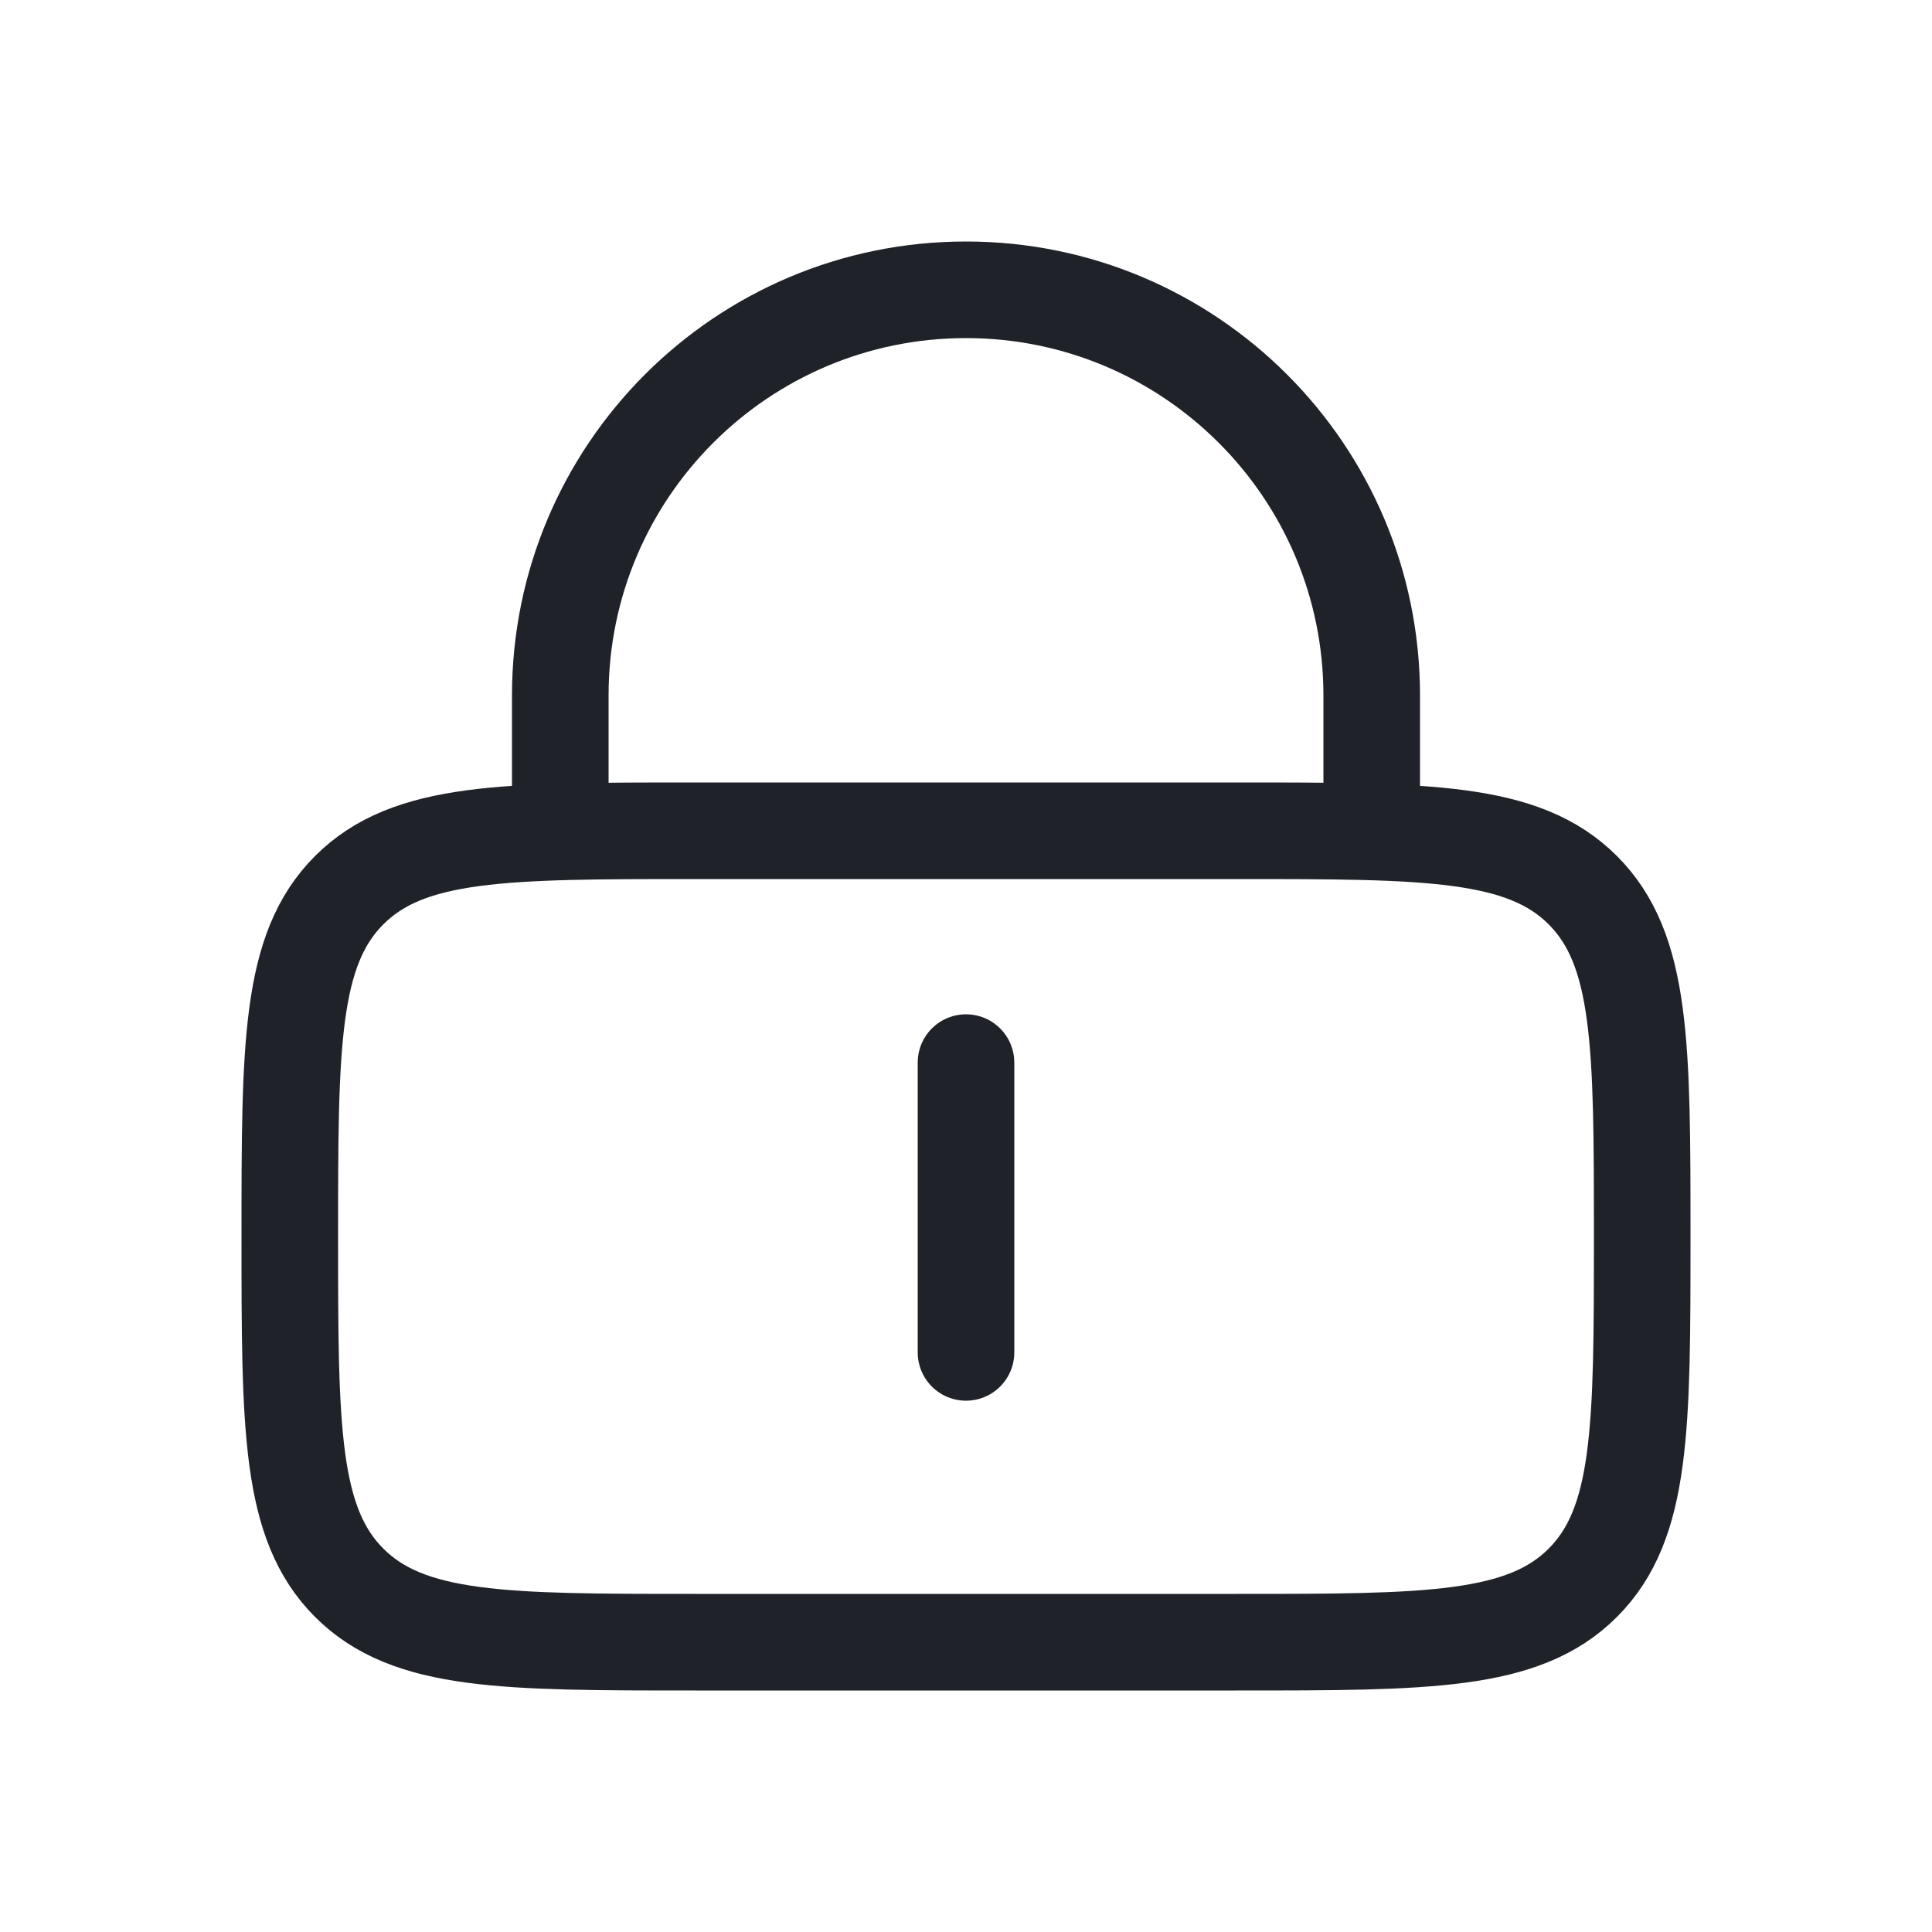 <svg width="20" height="20" viewBox="0 0 20 20" fill="none" xmlns="http://www.w3.org/2000/svg">
<path d="M10 11V14M5.8 8.6V7.2C5.8 4.88 7.68 3 10 3C12.319 3 14.2 4.88 14.2 7.2V8.6M3 12.8C3 10.82 3 9.83 3.615 9.215C4.23 8.6 5.22 8.6 7.2 8.6H12.8C14.78 8.6 15.77 8.6 16.385 9.215C17 9.83 17 10.82 17 12.8C17 14.78 17 15.77 16.385 16.385C15.77 17 14.78 17 12.8 17H7.2C5.22 17 4.23 17 3.615 16.385C3 15.77 3 14.78 3 12.8Z" stroke="#1F2329" stroke-linecap="round"/>
</svg>
